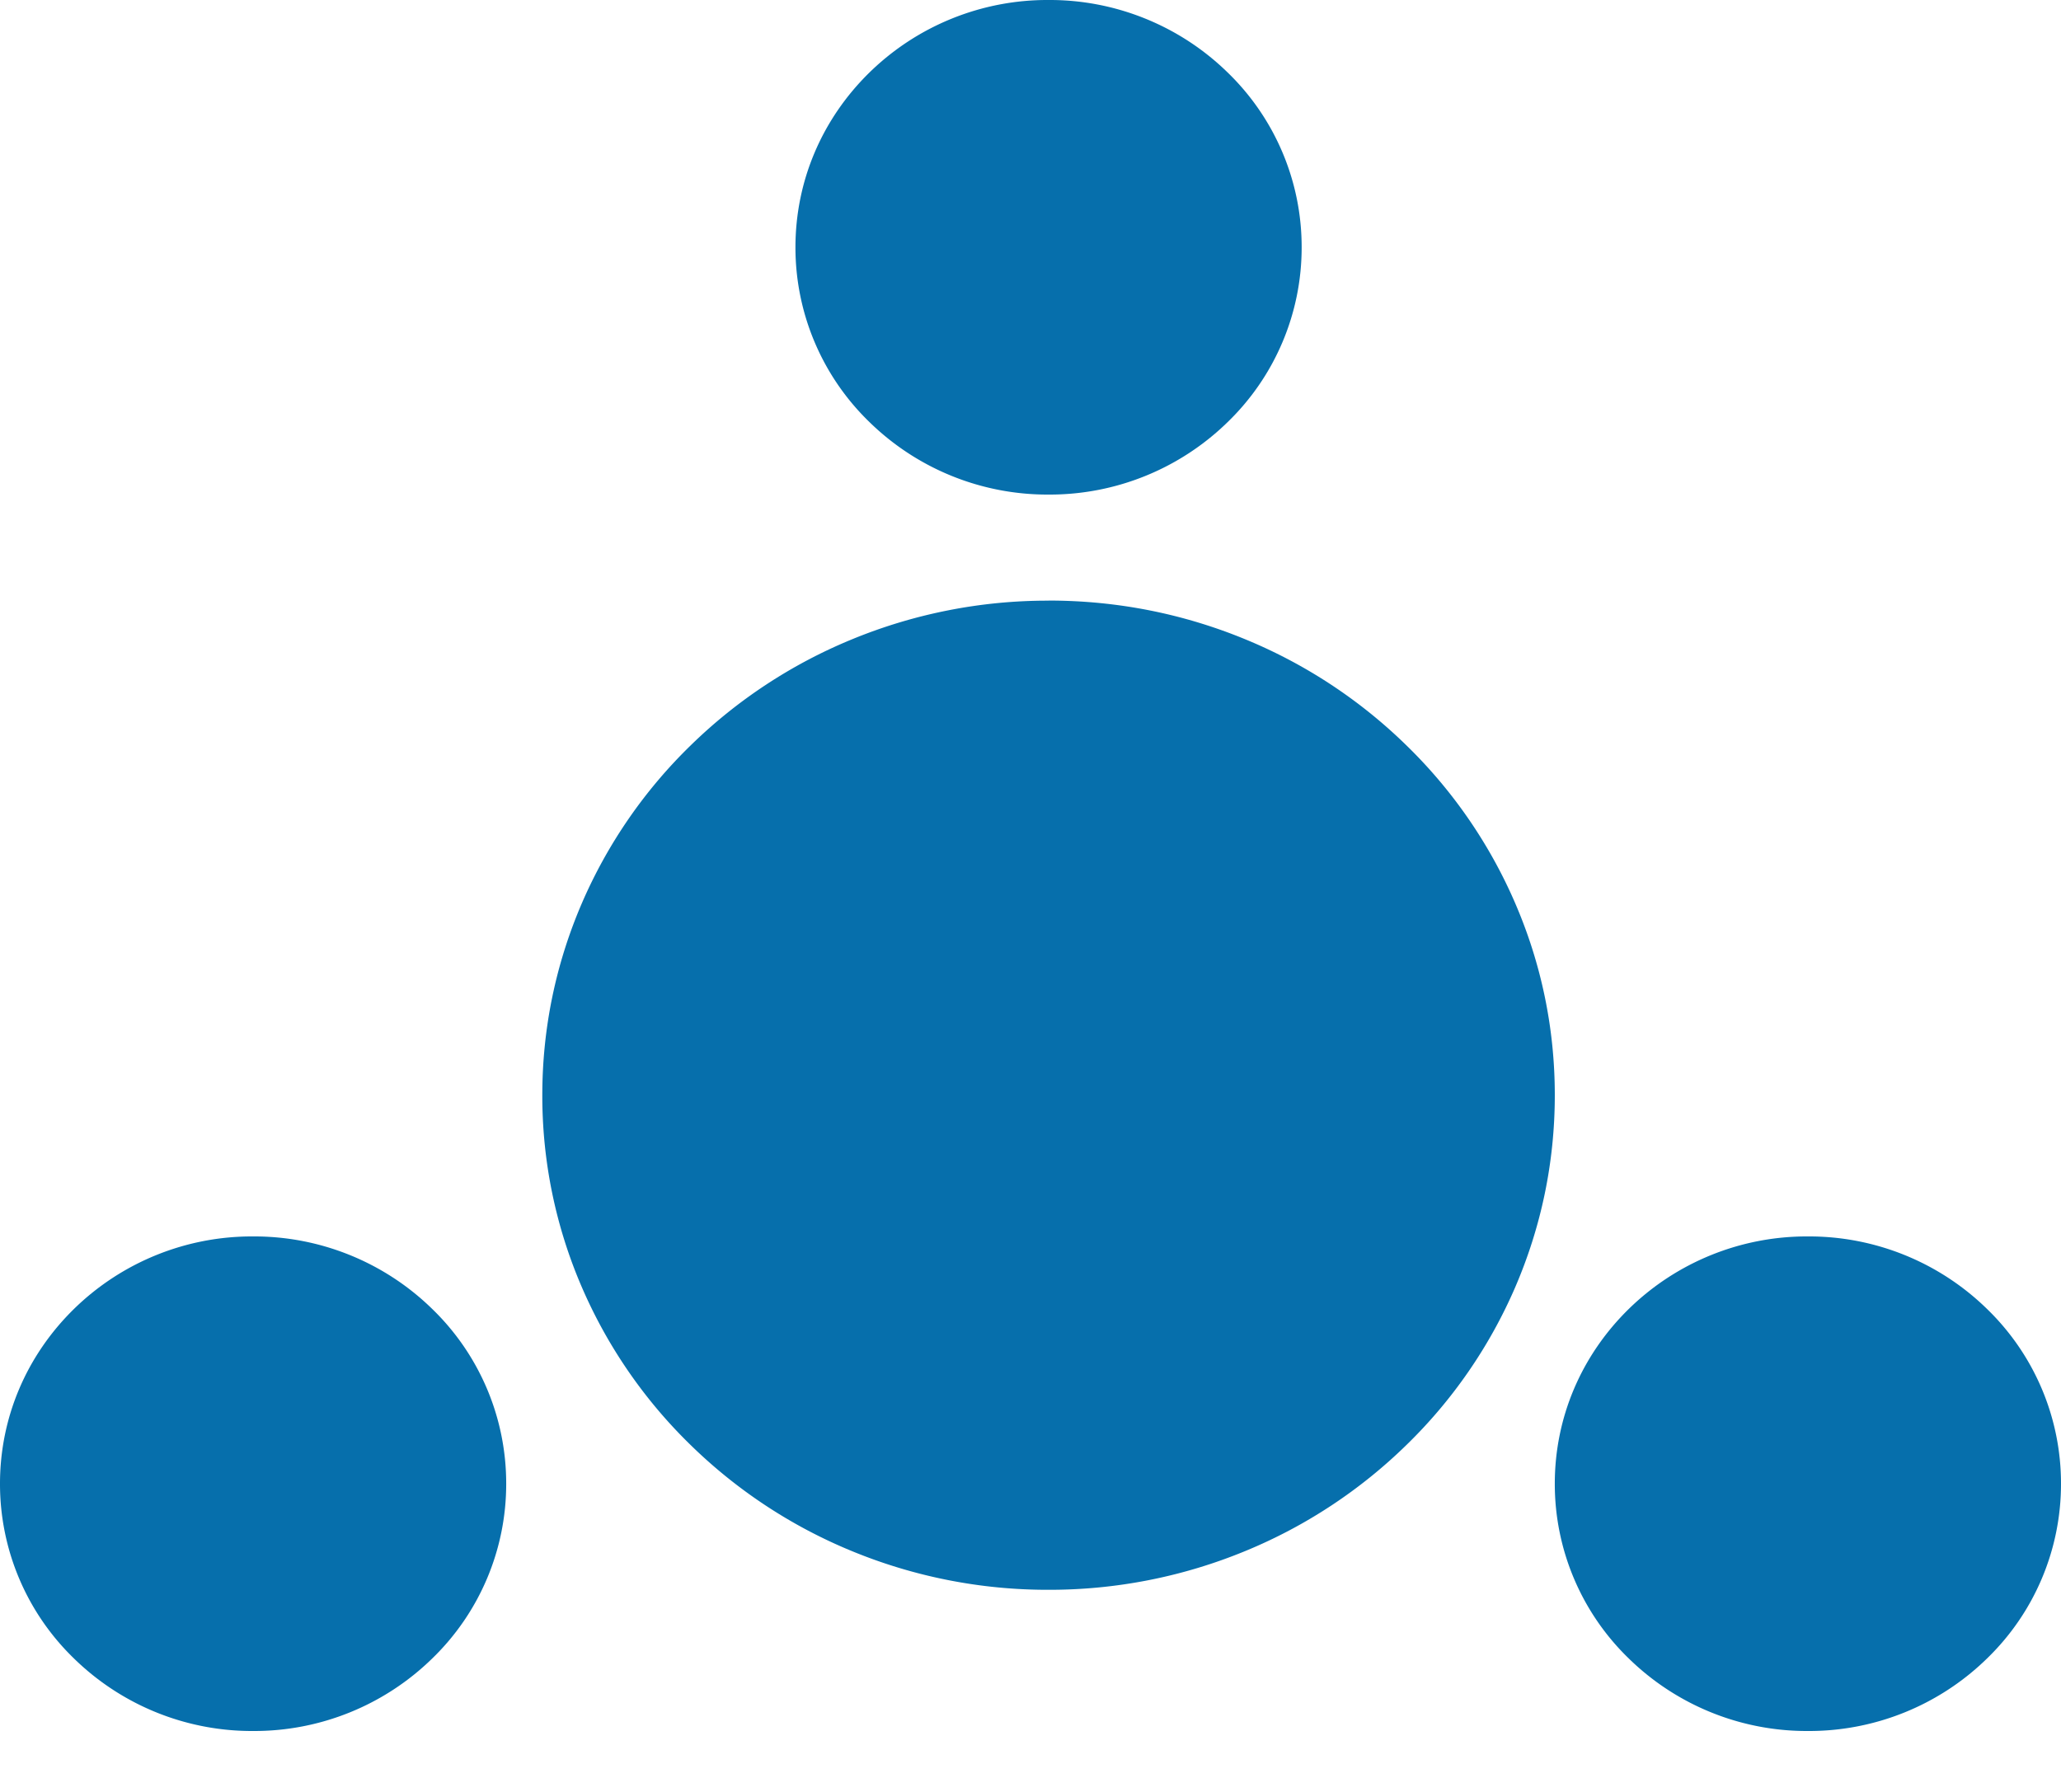 <svg xmlns="http://www.w3.org/2000/svg" width="23" height="20" viewBox="0 0 23 20">
    <path fill="#066FAC" fill-rule="nonzero" d="M11.702 7.687c2.564 0 4.642 2.03 4.642 4.536 0 2.505-2.078 4.536-4.642 4.536-2.564 0-4.643-2.03-4.643-4.536 0-2.505 2.079-4.536 4.643-4.536zm0-.984c.762 0 1.502.146 2.199.434a5.638 5.638 0 0 1 1.795 1.183 5.494 5.494 0 0 1 1.21 1.754c.295.681.445 1.404.445 2.149 0 .745-.15 1.468-.444 2.149a5.495 5.495 0 0 1-1.21 1.754A5.638 5.638 0 0 1 13.9 17.31a5.727 5.727 0 0 1-2.2.434 5.727 5.727 0 0 1-2.198-.434 5.638 5.638 0 0 1-1.796-1.183 5.495 5.495 0 0 1-1.21-1.754 5.378 5.378 0 0 1-.444-2.15c0-.744.15-1.467.444-2.148a5.495 5.495 0 0 1 1.21-1.754 5.638 5.638 0 0 1 1.796-1.183 5.728 5.728 0 0 1 2.199-.434zm0-6.703a2.84 2.84 0 0 1 1.997.808 2.71 2.71 0 0 1 .827 1.952 2.71 2.71 0 0 1-.827 1.952 2.84 2.84 0 0 1-1.997.808 2.84 2.84 0 0 1-1.998-.808 2.71 2.71 0 0 1-.827-1.952c0-.737.294-1.43.827-1.952A2.84 2.84 0 0 1 11.702 0zM2.825 13.8a2.84 2.84 0 0 1 1.997.808 2.71 2.71 0 0 1 .827 1.952 2.71 2.71 0 0 1-.827 1.952 2.84 2.84 0 0 1-1.997.808 2.84 2.84 0 0 1-1.998-.808A2.71 2.71 0 0 1 0 16.56c0-.737.294-1.43.827-1.952a2.84 2.84 0 0 1 1.998-.808zm17.35 0a2.84 2.84 0 0 1 1.998.808A2.71 2.71 0 0 1 23 16.56a2.71 2.71 0 0 1-.827 1.952 2.84 2.84 0 0 1-1.998.808 2.84 2.84 0 0 1-1.997-.808 2.71 2.71 0 0 1-.827-1.952c0-.737.294-1.43.827-1.952a2.84 2.84 0 0 1 1.997-.808z"/>
</svg>
